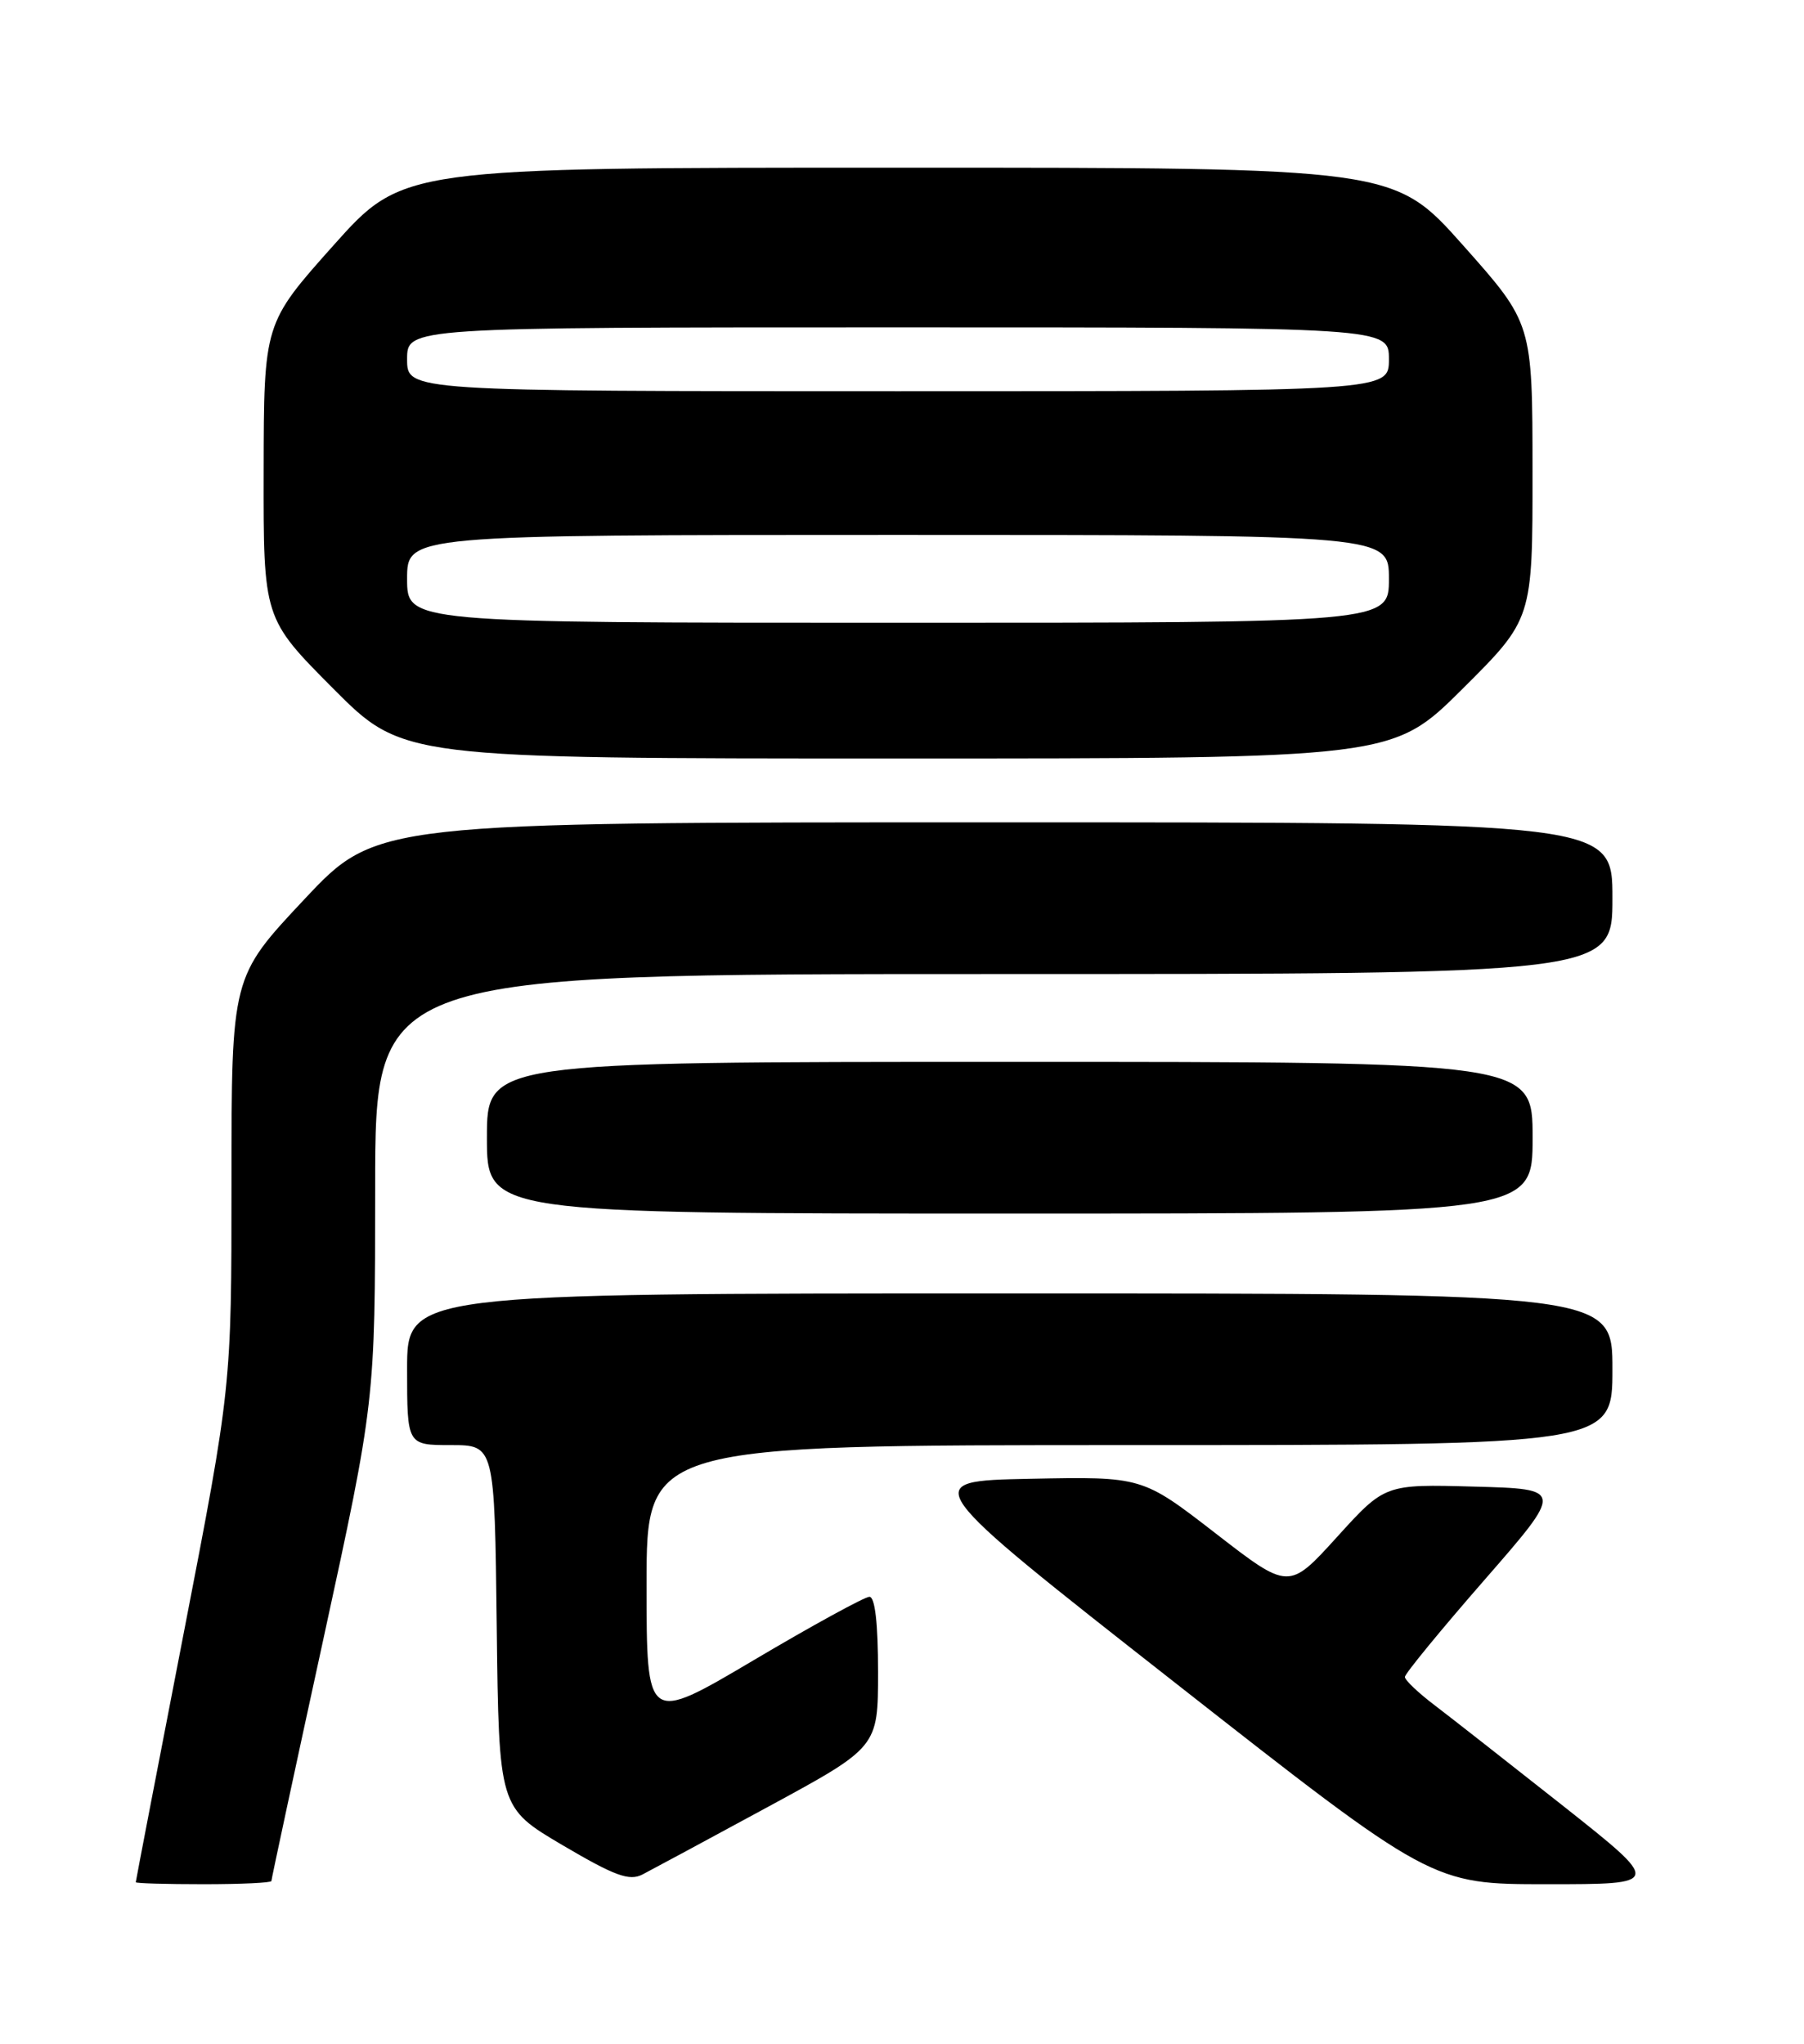 <?xml version="1.0" encoding="UTF-8" standalone="no"?>
<!DOCTYPE svg PUBLIC "-//W3C//DTD SVG 1.1//EN" "http://www.w3.org/Graphics/SVG/1.1/DTD/svg11.dtd" >
<svg xmlns="http://www.w3.org/2000/svg" xmlns:xlink="http://www.w3.org/1999/xlink" version="1.1" viewBox="0 0 226 256">
 <g >
 <path fill="currentColor"
d=" M 34.00 235.60 C 34.00 235.38 36.92 221.77 40.50 205.35 C 46.99 175.50 46.99 175.50 47.00 148.75 C 47.00 122.00 47.00 122.00 124.50 122.00 C 202.00 122.00 202.00 122.00 202.00 112.50 C 202.00 103.00 202.00 103.00 124.59 103.00 C 47.17 103.00 47.17 103.00 38.09 112.68 C 29.00 122.36 29.00 122.36 29.00 148.01 C 29.00 173.67 29.00 173.67 23.01 204.58 C 19.71 221.59 17.01 235.61 17.01 235.75 C 17.00 235.89 20.82 236.00 25.50 236.00 C 30.18 236.00 34.00 235.82 34.00 235.60 Z  M 96.25 226.29 C 110.00 218.83 110.00 218.83 110.00 209.41 C 110.00 203.35 109.62 200.00 108.92 200.00 C 108.33 200.00 101.80 203.57 94.42 207.94 C 81.00 215.88 81.00 215.88 81.00 198.44 C 81.00 181.00 81.00 181.00 141.50 181.00 C 202.00 181.00 202.00 181.00 202.00 171.50 C 202.00 162.00 202.00 162.00 126.50 162.00 C 51.00 162.00 51.00 162.00 51.00 171.50 C 51.00 181.00 51.00 181.00 56.48 181.00 C 61.96 181.00 61.96 181.00 62.23 203.71 C 62.50 226.41 62.50 226.41 70.49 231.12 C 77.03 234.97 78.84 235.63 80.49 234.78 C 81.59 234.21 88.69 230.39 96.25 226.29 Z  M 195.86 226.22 C 189.06 220.85 181.81 215.17 179.75 213.60 C 177.69 212.04 176.00 210.44 176.00 210.04 C 176.00 209.64 180.48 204.18 185.95 197.91 C 195.90 186.50 195.90 186.50 184.70 186.20 C 173.50 185.89 173.50 185.89 167.48 192.53 C 161.46 199.16 161.46 199.16 152.28 192.05 C 143.09 184.94 143.09 184.94 129.05 185.22 C 115.00 185.50 115.00 185.50 147.19 210.75 C 179.38 236.00 179.38 236.00 193.80 236.00 C 208.21 236.00 208.21 236.00 195.86 226.22 Z  M 192.00 142.50 C 192.00 133.00 192.00 133.00 126.50 133.00 C 61.00 133.00 61.00 133.00 61.00 142.50 C 61.00 152.00 61.00 152.00 126.50 152.00 C 192.00 152.00 192.00 152.00 192.00 142.50 Z  M 183.23 86.27 C 192.00 77.54 192.00 77.54 191.99 59.02 C 191.98 40.50 191.98 40.50 183.31 30.75 C 174.64 21.00 174.64 21.00 112.56 21.00 C 50.47 21.00 50.47 21.00 41.76 30.75 C 33.06 40.50 33.06 40.50 33.03 58.98 C 33.00 77.46 33.00 77.46 41.73 86.23 C 50.46 95.00 50.46 95.00 112.46 95.00 C 174.46 95.00 174.46 95.00 183.23 86.27 Z  M 51.00 72.50 C 51.00 67.00 51.00 67.00 112.50 67.00 C 174.00 67.00 174.00 67.00 174.00 72.50 C 174.00 78.00 174.00 78.00 112.50 78.00 C 51.00 78.00 51.00 78.00 51.00 72.50 Z  M 51.00 45.00 C 51.00 41.00 51.00 41.00 112.50 41.00 C 174.00 41.00 174.00 41.00 174.00 45.00 C 174.00 49.00 174.00 49.00 112.50 49.00 C 51.00 49.00 51.00 49.00 51.00 45.00 Z "/>
</g>
</svg>
